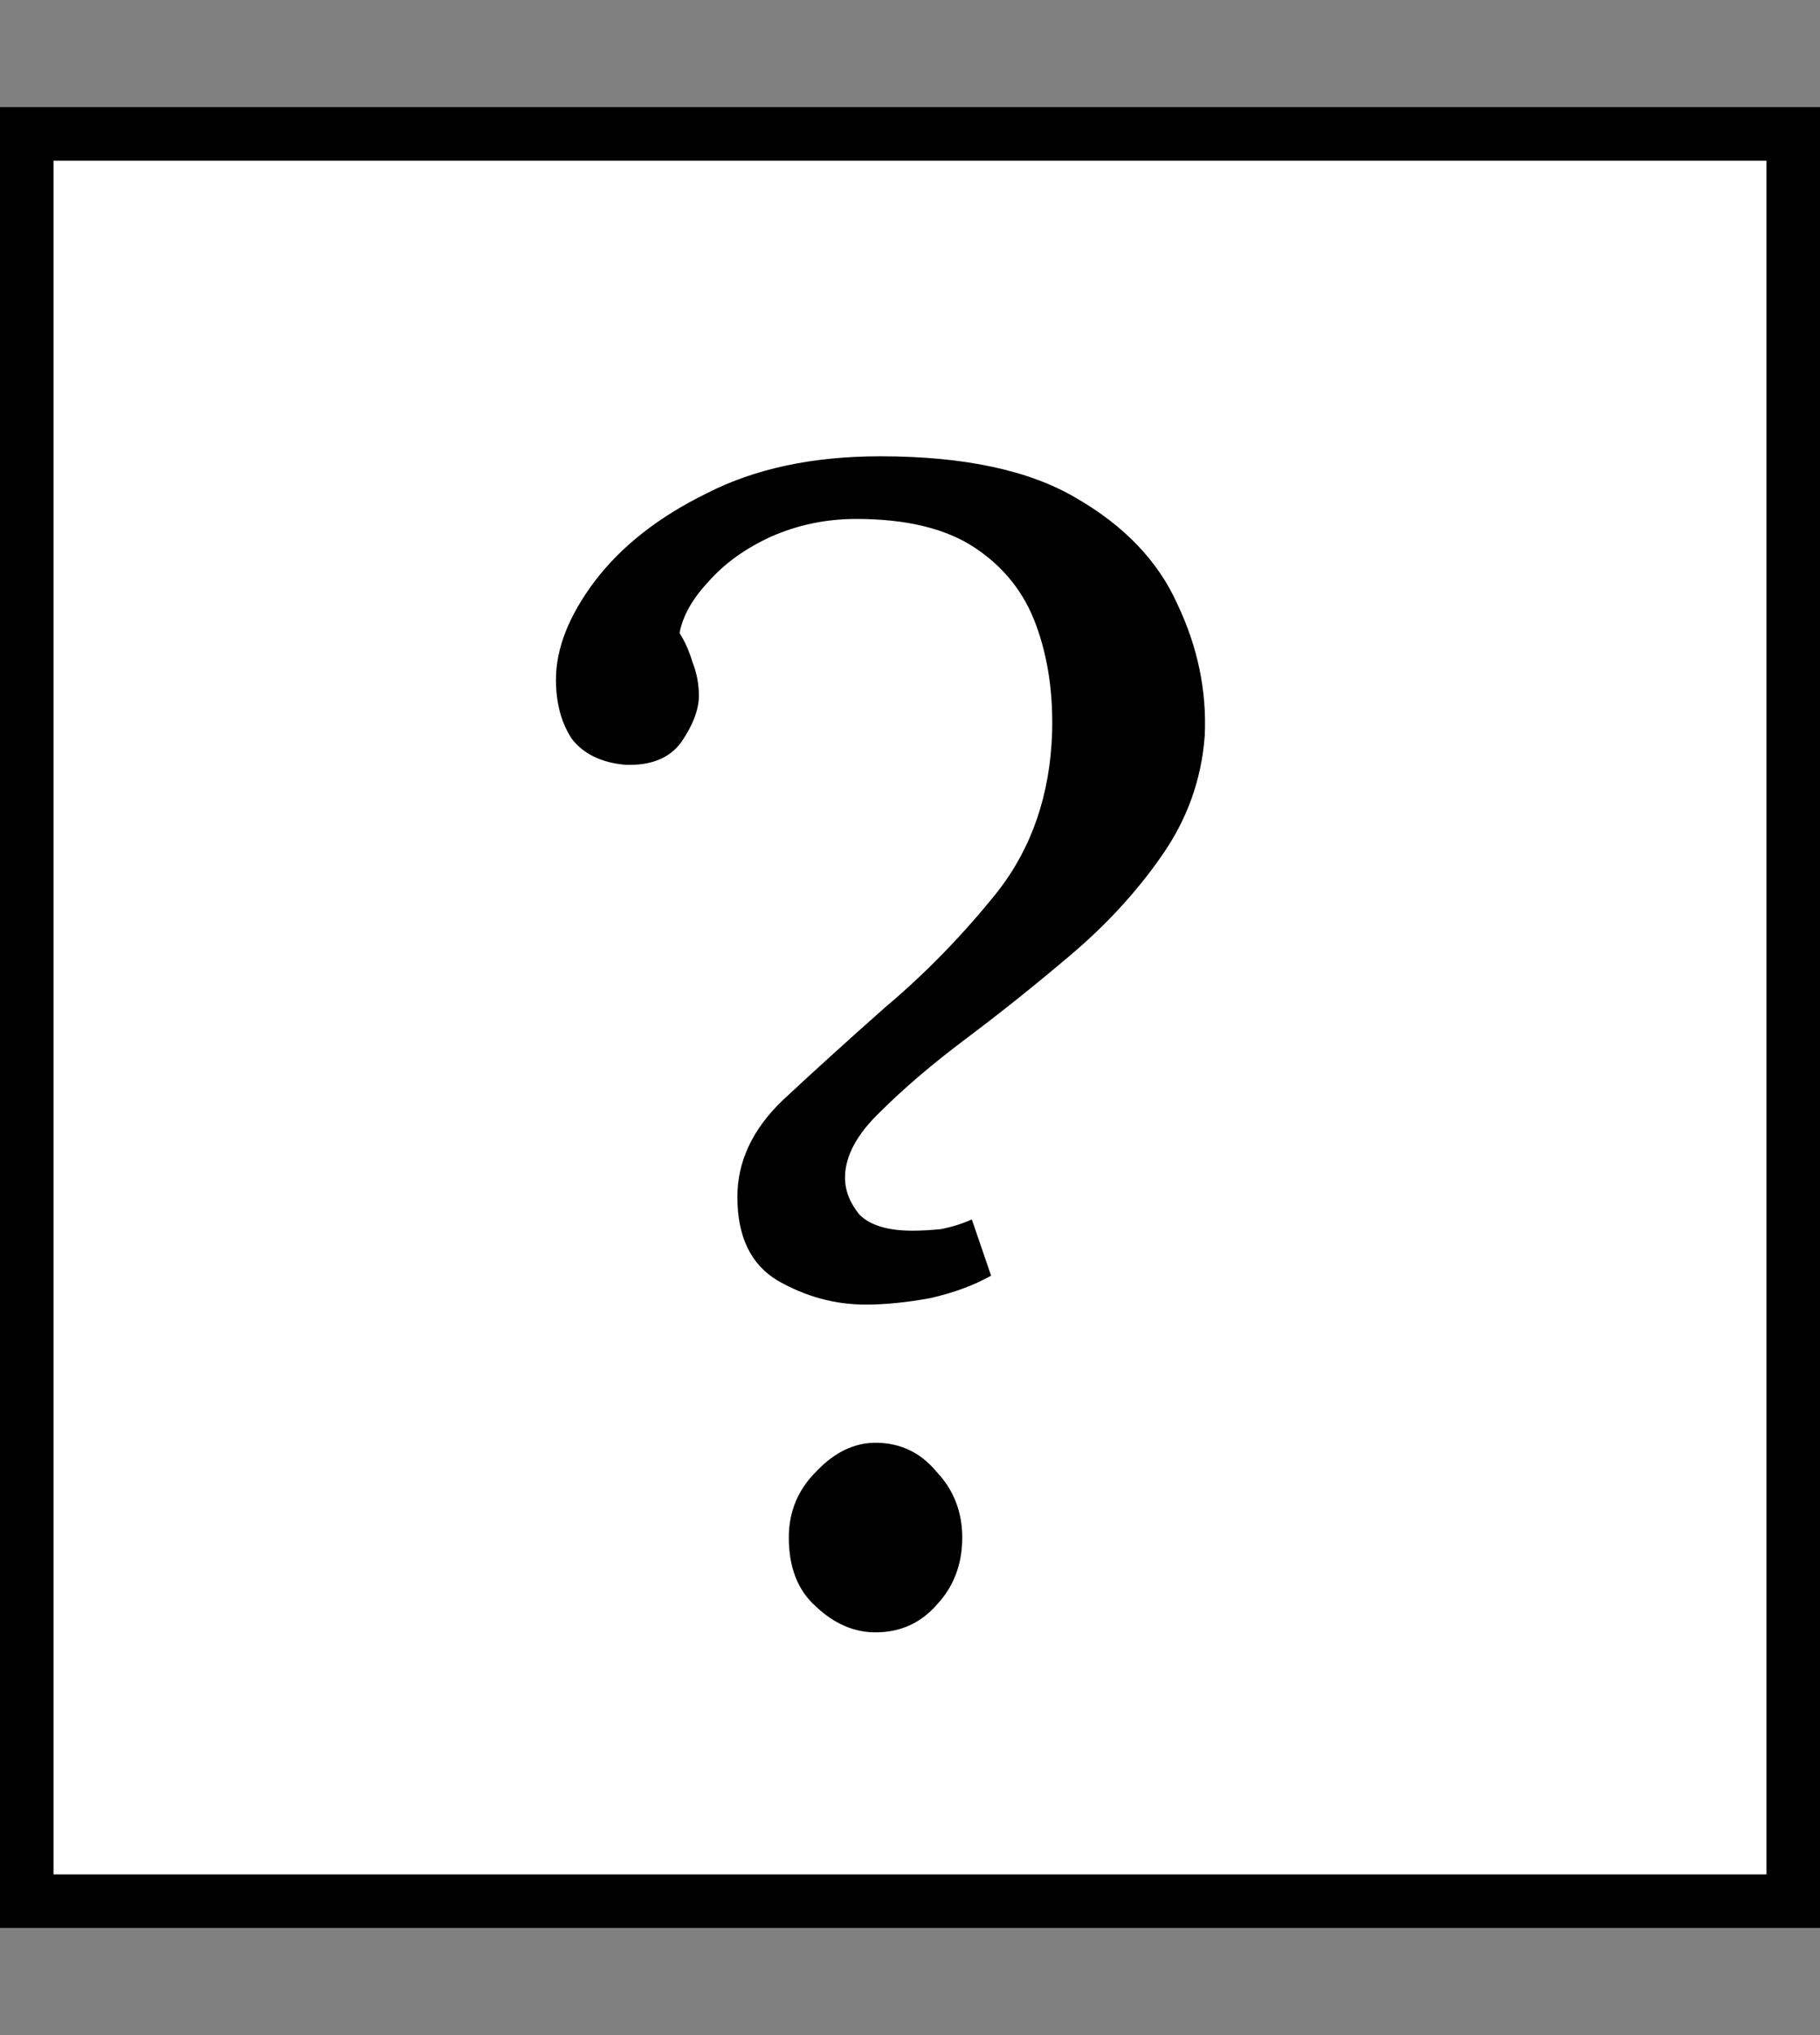 <svg width="34" height="38" viewBox="0 0 34 38" fill="none" xmlns="http://www.w3.org/2000/svg">
<rect x="0" y="0" width="34" height="38" fill="#808080" stroke="none"/>
<rect x="0.5" y="2.5" width="33" height="33" fill="white" stroke="black"/>
<path d="M16.175 24.36C15.595 24.36 15.046 24.21 14.525 23.91C14.025 23.61 13.775 23.09 13.775 22.35C13.775 21.69 14.056 21.09 14.616 20.55C15.195 20.01 15.835 19.43 16.535 18.81C17.296 18.17 17.995 17.45 18.636 16.65C19.276 15.83 19.616 14.84 19.655 13.68C19.675 12.94 19.576 12.27 19.355 11.67C19.136 11.07 18.756 10.59 18.215 10.23C17.675 9.87 16.936 9.69 15.995 9.69C15.435 9.69 14.905 9.8 14.405 10.02C13.925 10.24 13.536 10.52 13.236 10.86C12.935 11.18 12.755 11.5 12.695 11.82C12.796 11.98 12.876 12.16 12.935 12.36C13.015 12.56 13.056 12.77 13.056 12.99C13.056 13.25 12.945 13.54 12.726 13.86C12.505 14.16 12.155 14.3 11.675 14.28C11.236 14.24 10.905 14.08 10.685 13.8C10.486 13.5 10.386 13.13 10.386 12.69C10.386 12.11 10.626 11.5 11.105 10.86C11.605 10.2 12.306 9.65 13.206 9.21C14.105 8.75 15.185 8.52 16.445 8.52C18.006 8.52 19.226 8.78 20.105 9.3C21.006 9.82 21.636 10.48 21.995 11.28C22.375 12.08 22.546 12.9 22.506 13.74C22.445 14.56 22.175 15.31 21.695 15.99C21.235 16.65 20.675 17.26 20.015 17.82C19.355 18.38 18.706 18.9 18.066 19.38C17.425 19.86 16.886 20.32 16.445 20.76C16.006 21.18 15.786 21.59 15.786 21.99C15.786 22.23 15.876 22.46 16.055 22.68C16.256 22.88 16.585 22.98 17.046 22.98C17.206 22.98 17.386 22.97 17.585 22.95C17.785 22.91 17.976 22.85 18.155 22.77L18.515 23.82C18.195 24 17.816 24.14 17.375 24.24C16.936 24.32 16.535 24.36 16.175 24.36ZM16.355 30.48C15.956 30.48 15.585 30.32 15.245 30C14.905 29.7 14.736 29.27 14.736 28.71C14.736 28.23 14.905 27.82 15.245 27.48C15.585 27.12 15.956 26.94 16.355 26.94C16.816 26.94 17.195 27.12 17.495 27.48C17.816 27.82 17.976 28.23 17.976 28.71C17.976 29.21 17.816 29.63 17.495 29.97C17.195 30.31 16.816 30.48 16.355 30.48Z" fill="black"/>
</svg>
